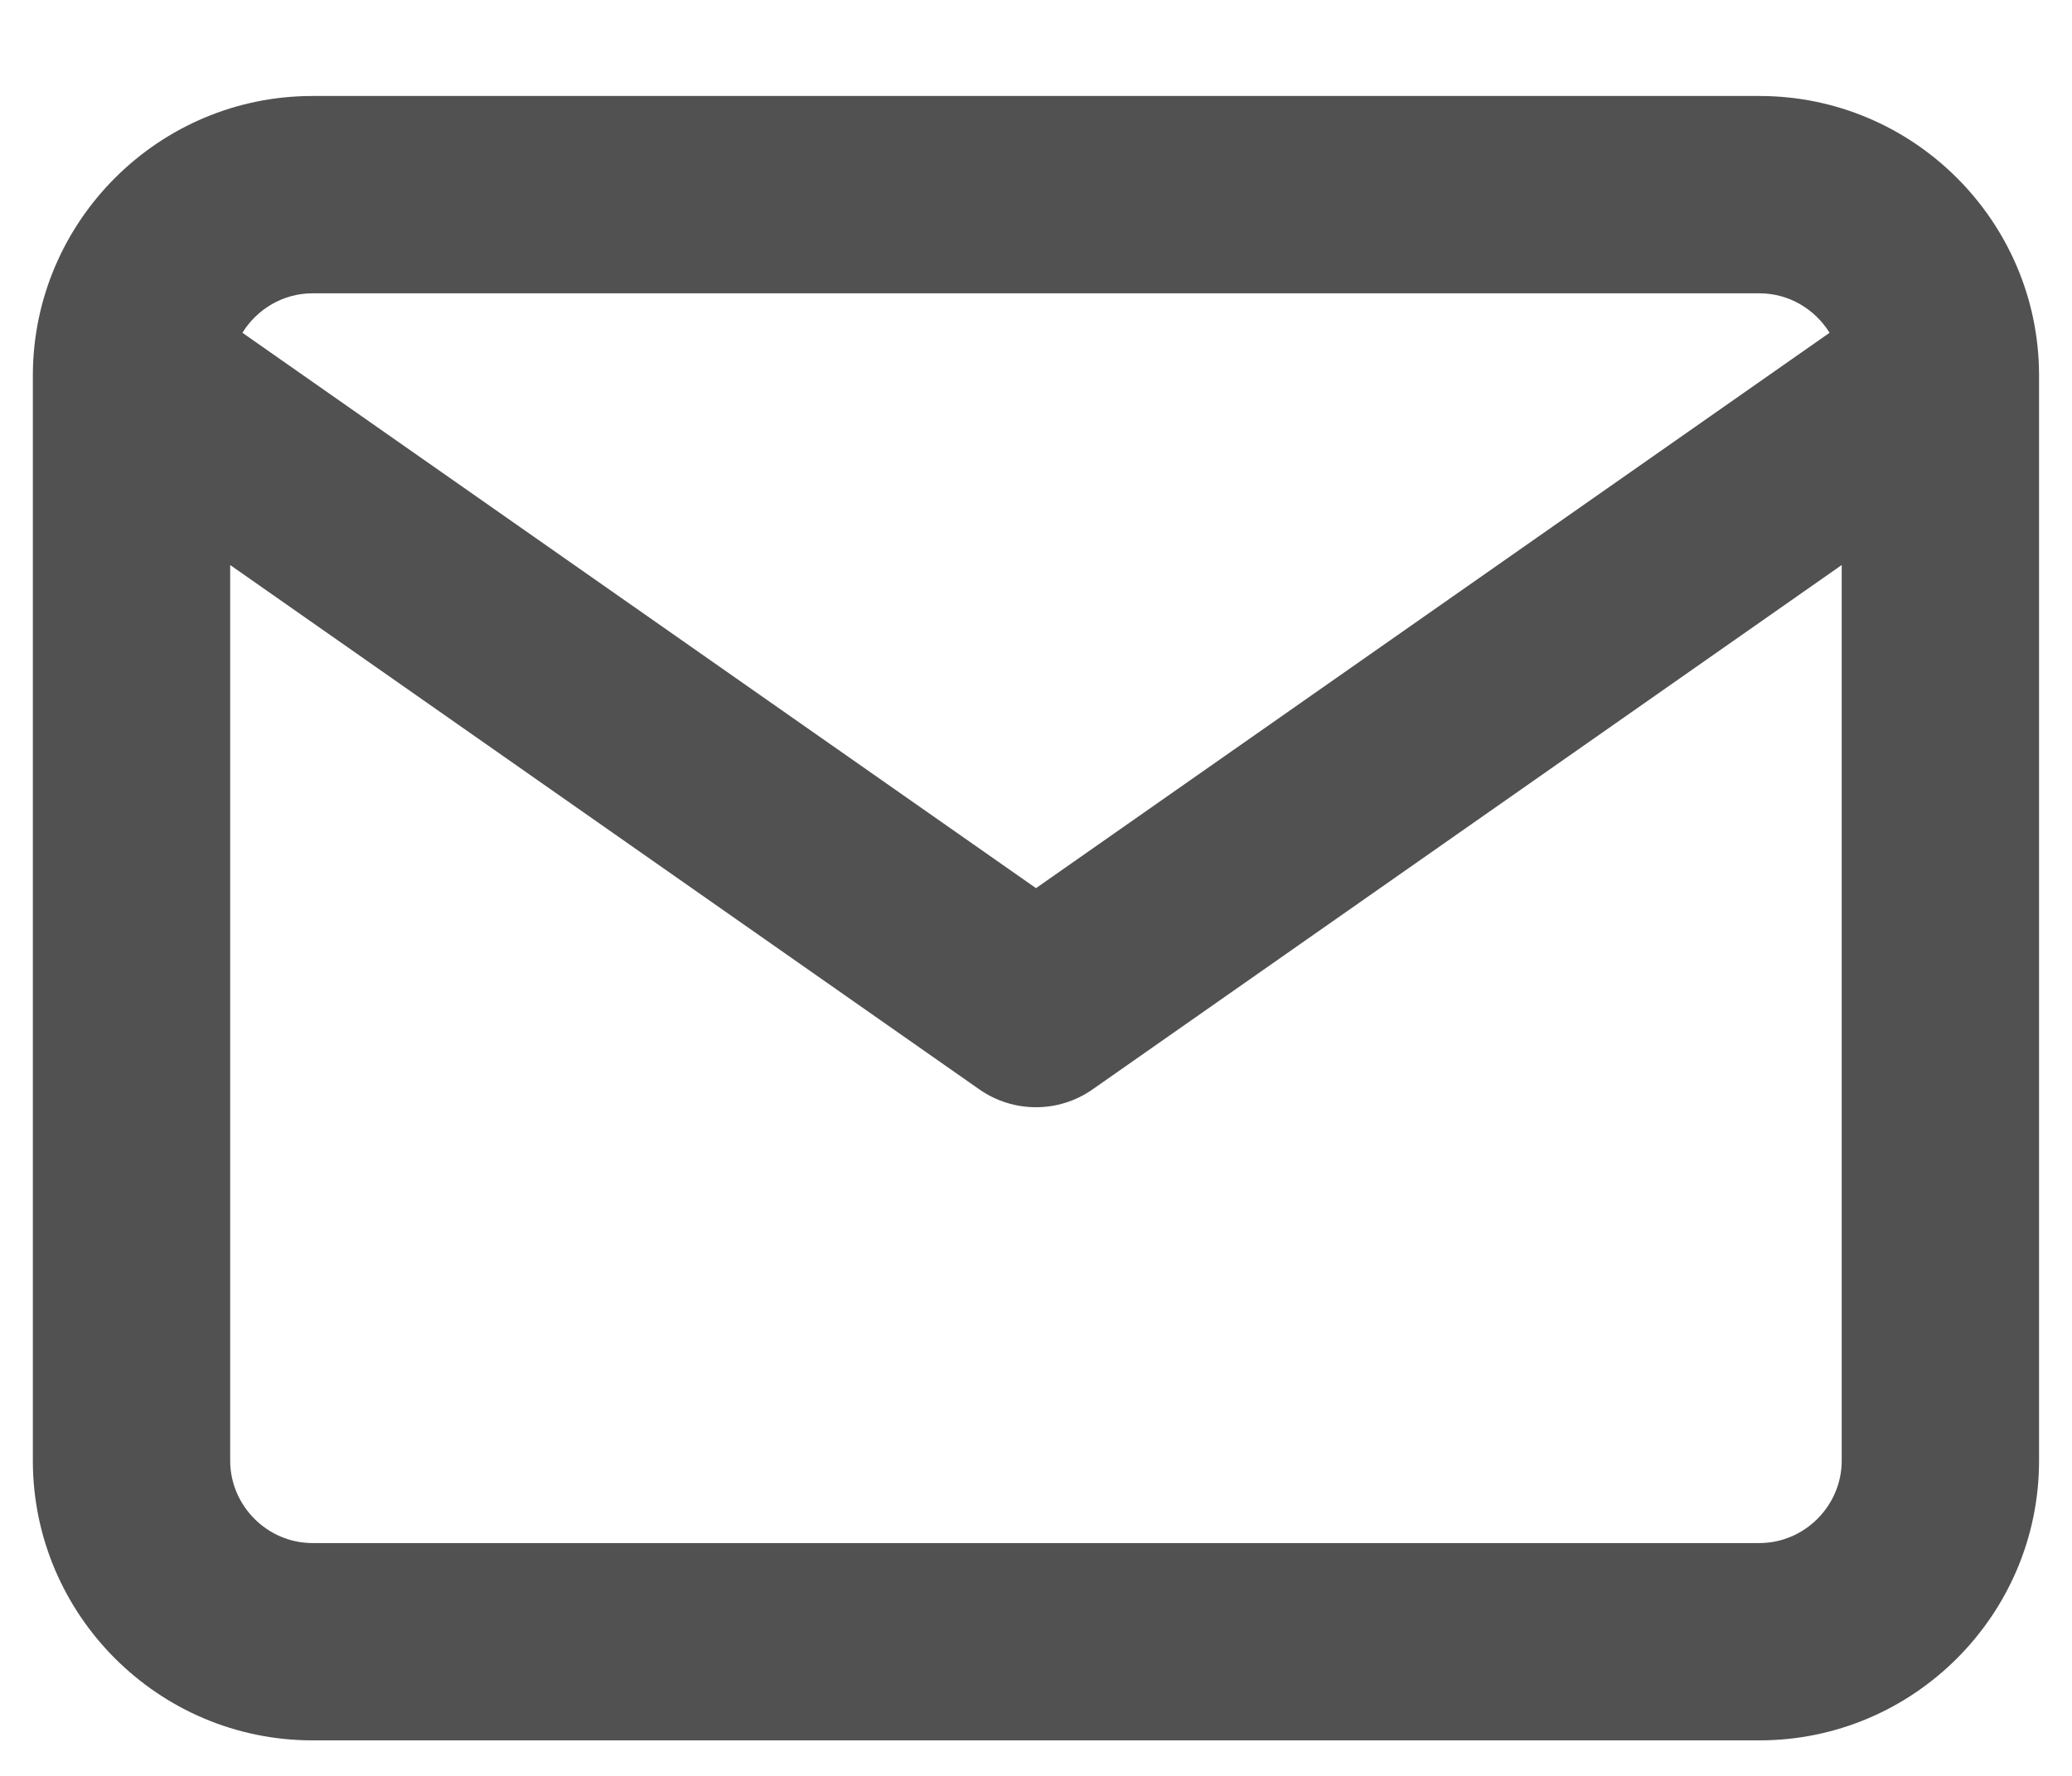<svg width="21" height="18" viewBox="0 0 21 18" fill="none" xmlns="http://www.w3.org/2000/svg">
<path fill-rule="evenodd" clip-rule="evenodd" d="M2.457 3.373C2.604 3.134 2.869 2.973 3.166 2.973H17.833C18.131 2.973 18.395 3.134 18.543 3.373L10.5 9.002L2.457 3.373ZM0.333 3.789C0.333 3.799 0.333 3.809 0.333 3.819V14.806C0.333 16.367 1.606 17.64 3.166 17.64H17.833C19.394 17.64 20.666 16.367 20.666 14.806V3.819C20.667 3.809 20.666 3.799 20.666 3.789C20.657 2.236 19.388 0.973 17.833 0.973H3.166C1.612 0.973 0.343 2.236 0.333 3.789ZM18.666 5.727V14.806C18.666 15.262 18.289 15.64 17.833 15.64H3.166C2.71 15.64 2.333 15.262 2.333 14.806V5.727L9.926 11.042C10.271 11.283 10.729 11.283 11.073 11.042L18.666 5.727Z" fill="#515151"/>
</svg>
